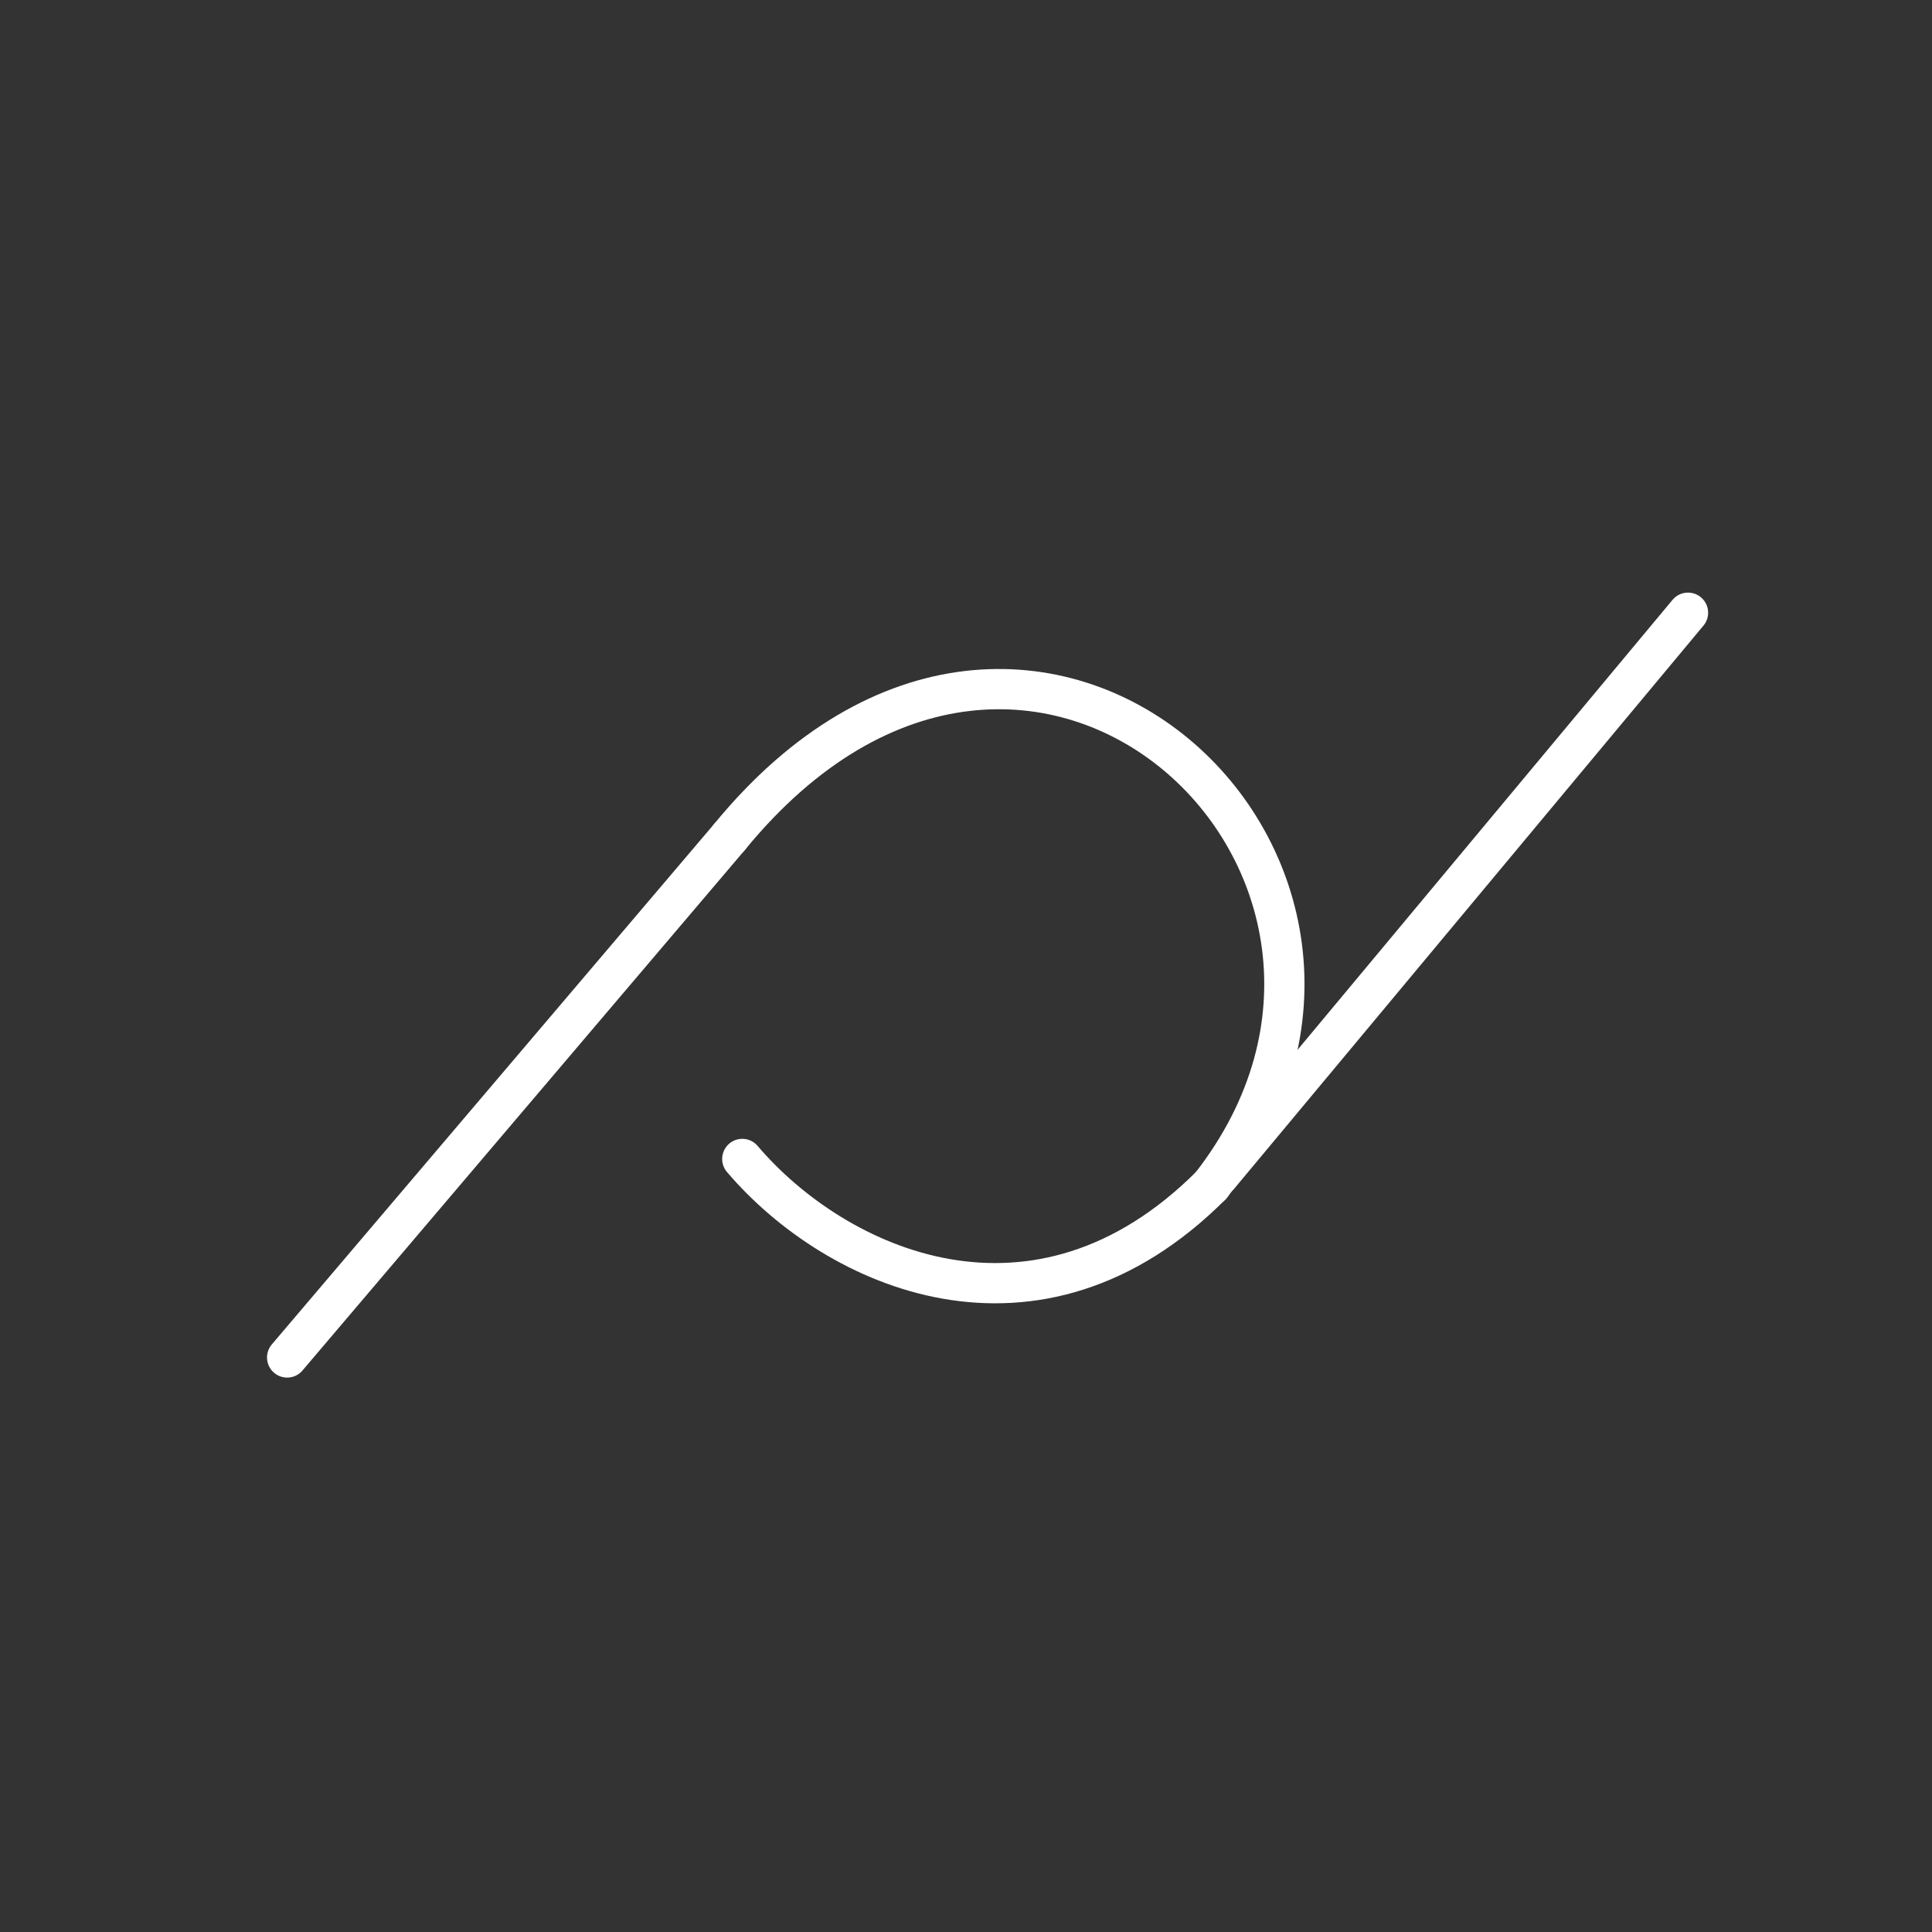 <?xml version="1.0" encoding="UTF-8"?>
<!DOCTYPE svg PUBLIC "-//W3C//DTD SVG 1.1//EN" "http://www.w3.org/Graphics/SVG/1.1/DTD/svg11.dtd">
<svg version="1.1" xmlns="http://www.w3.org/2000/svg" xmlns:xlink="http://www.w3.org/1999/xlink" x="0" y="0" width="48" height="48" viewBox="0, 0, 48, 48">
  <rect x="0" y="0" width="48" height="48" fill="#333333" stroke="none"/>
  <g id="Layer_1">
    <path d="M7.538,32.373" fill-opacity="0" stroke="#FFFFFF" stroke-width="1" stroke-linecap="round" stroke-linejoin="round"/>
    <path d="M31.062,27.443" fill-opacity="0" stroke="#FFFFFF" stroke-width="1" stroke-linecap="round" stroke-linejoin="round"/>
    <g>
      <path d="M7.134,33.726 L18.124,20.795" fill-opacity="0" stroke="#FFFFFF" stroke-width="1" stroke-linecap="round" stroke-linejoin="round"/>
      <path d="M30.088,29.451 C36.183,21.626 25.65,11.6 18.124,20.795" fill-opacity="0" stroke="#FFFFFF" stroke-width="1" stroke-linecap="round" stroke-linejoin="round"/>
      <path d="M30.088,29.451 C25.752,33.787 20.771,31.528 18.442,28.794" fill-opacity="0" stroke="#FFFFFF" stroke-width="1" stroke-linecap="round" stroke-linejoin="round"/>
      <path d="M30.286,29.205 L41.938,15.223" fill-opacity="0" stroke="#FFFFFF" stroke-width="1" stroke-linecap="round" stroke-linejoin="round"/>
    </g>
  </g>
</svg>

